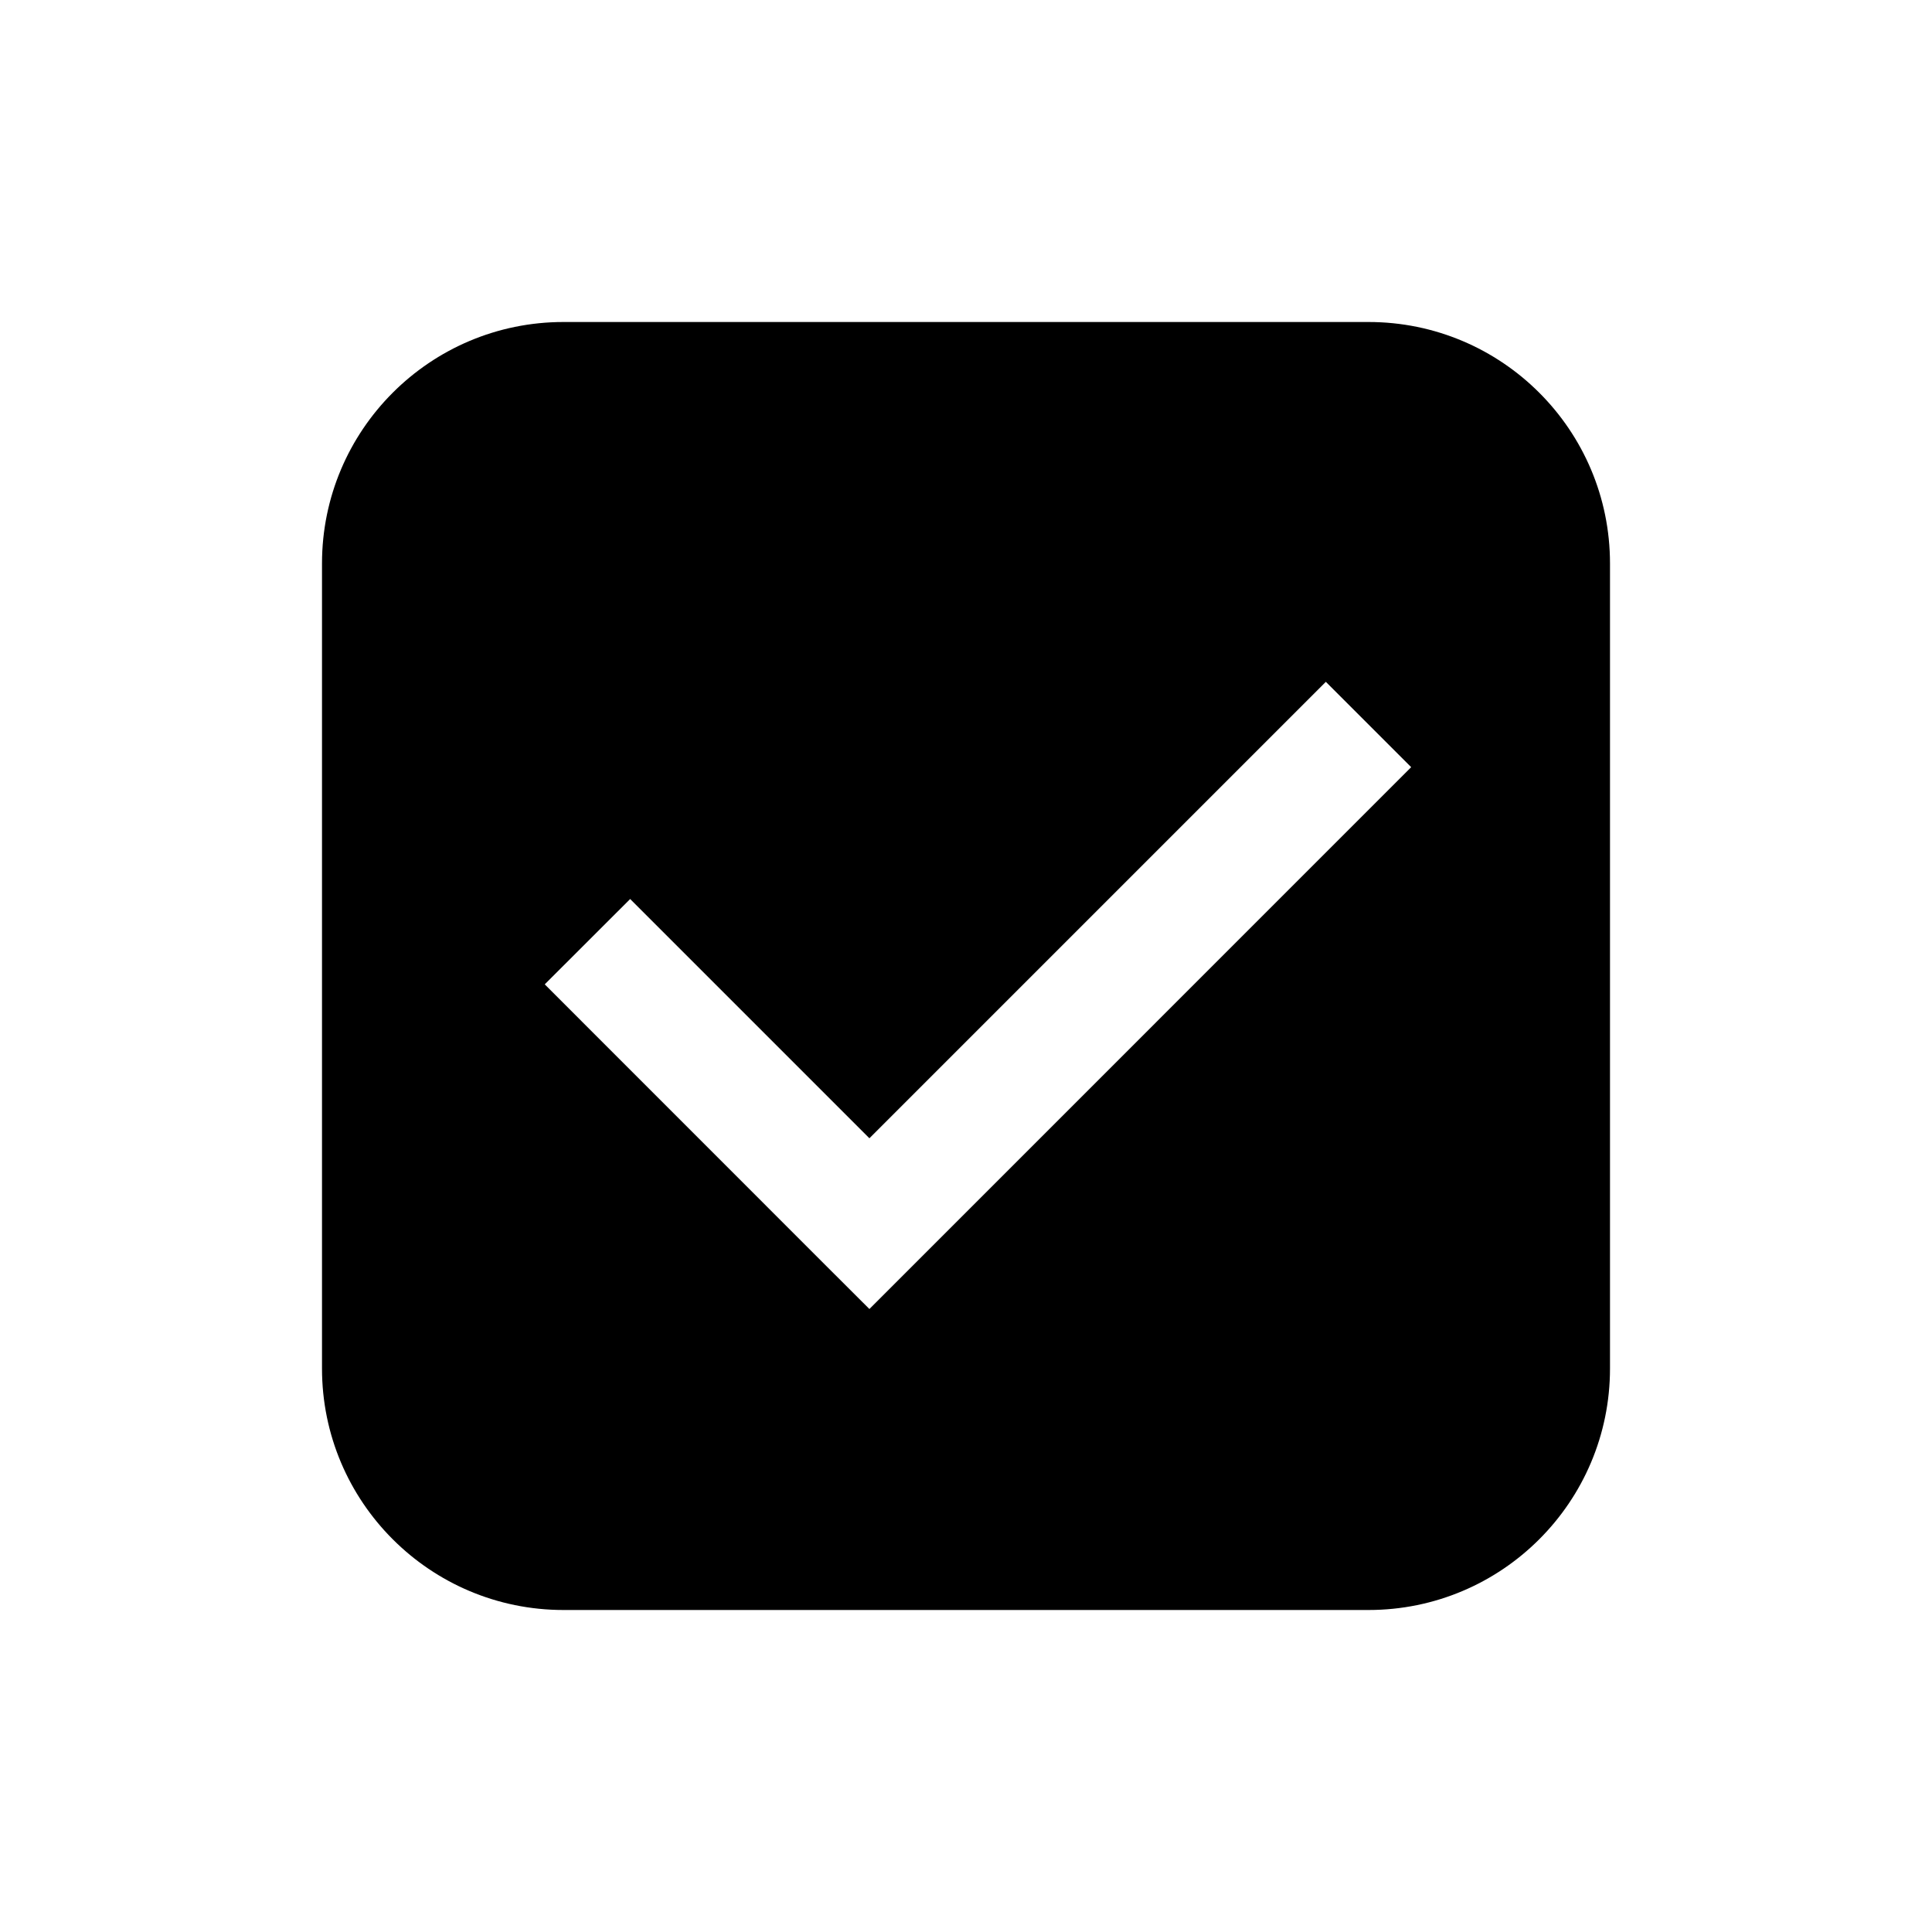 <svg width="24" height="24" viewBox="0 0 24 24" xmlns="http://www.w3.org/2000/svg">
<path fill-rule="evenodd" clip-rule="evenodd" d="M7 4C5.343 4 4 5.343 4 7V17C4 18.657 5.343 20 7 20H17C18.657 20 20 18.657 20 17V7C20 5.343 18.657 4 17 4H7ZM16.47 8.47L10.8 14.14L7.828 11.168L6.767 12.228L10.269 15.731L10.8 16.261L11.33 15.731L17.53 9.53L16.47 8.47Z" />
</svg>
